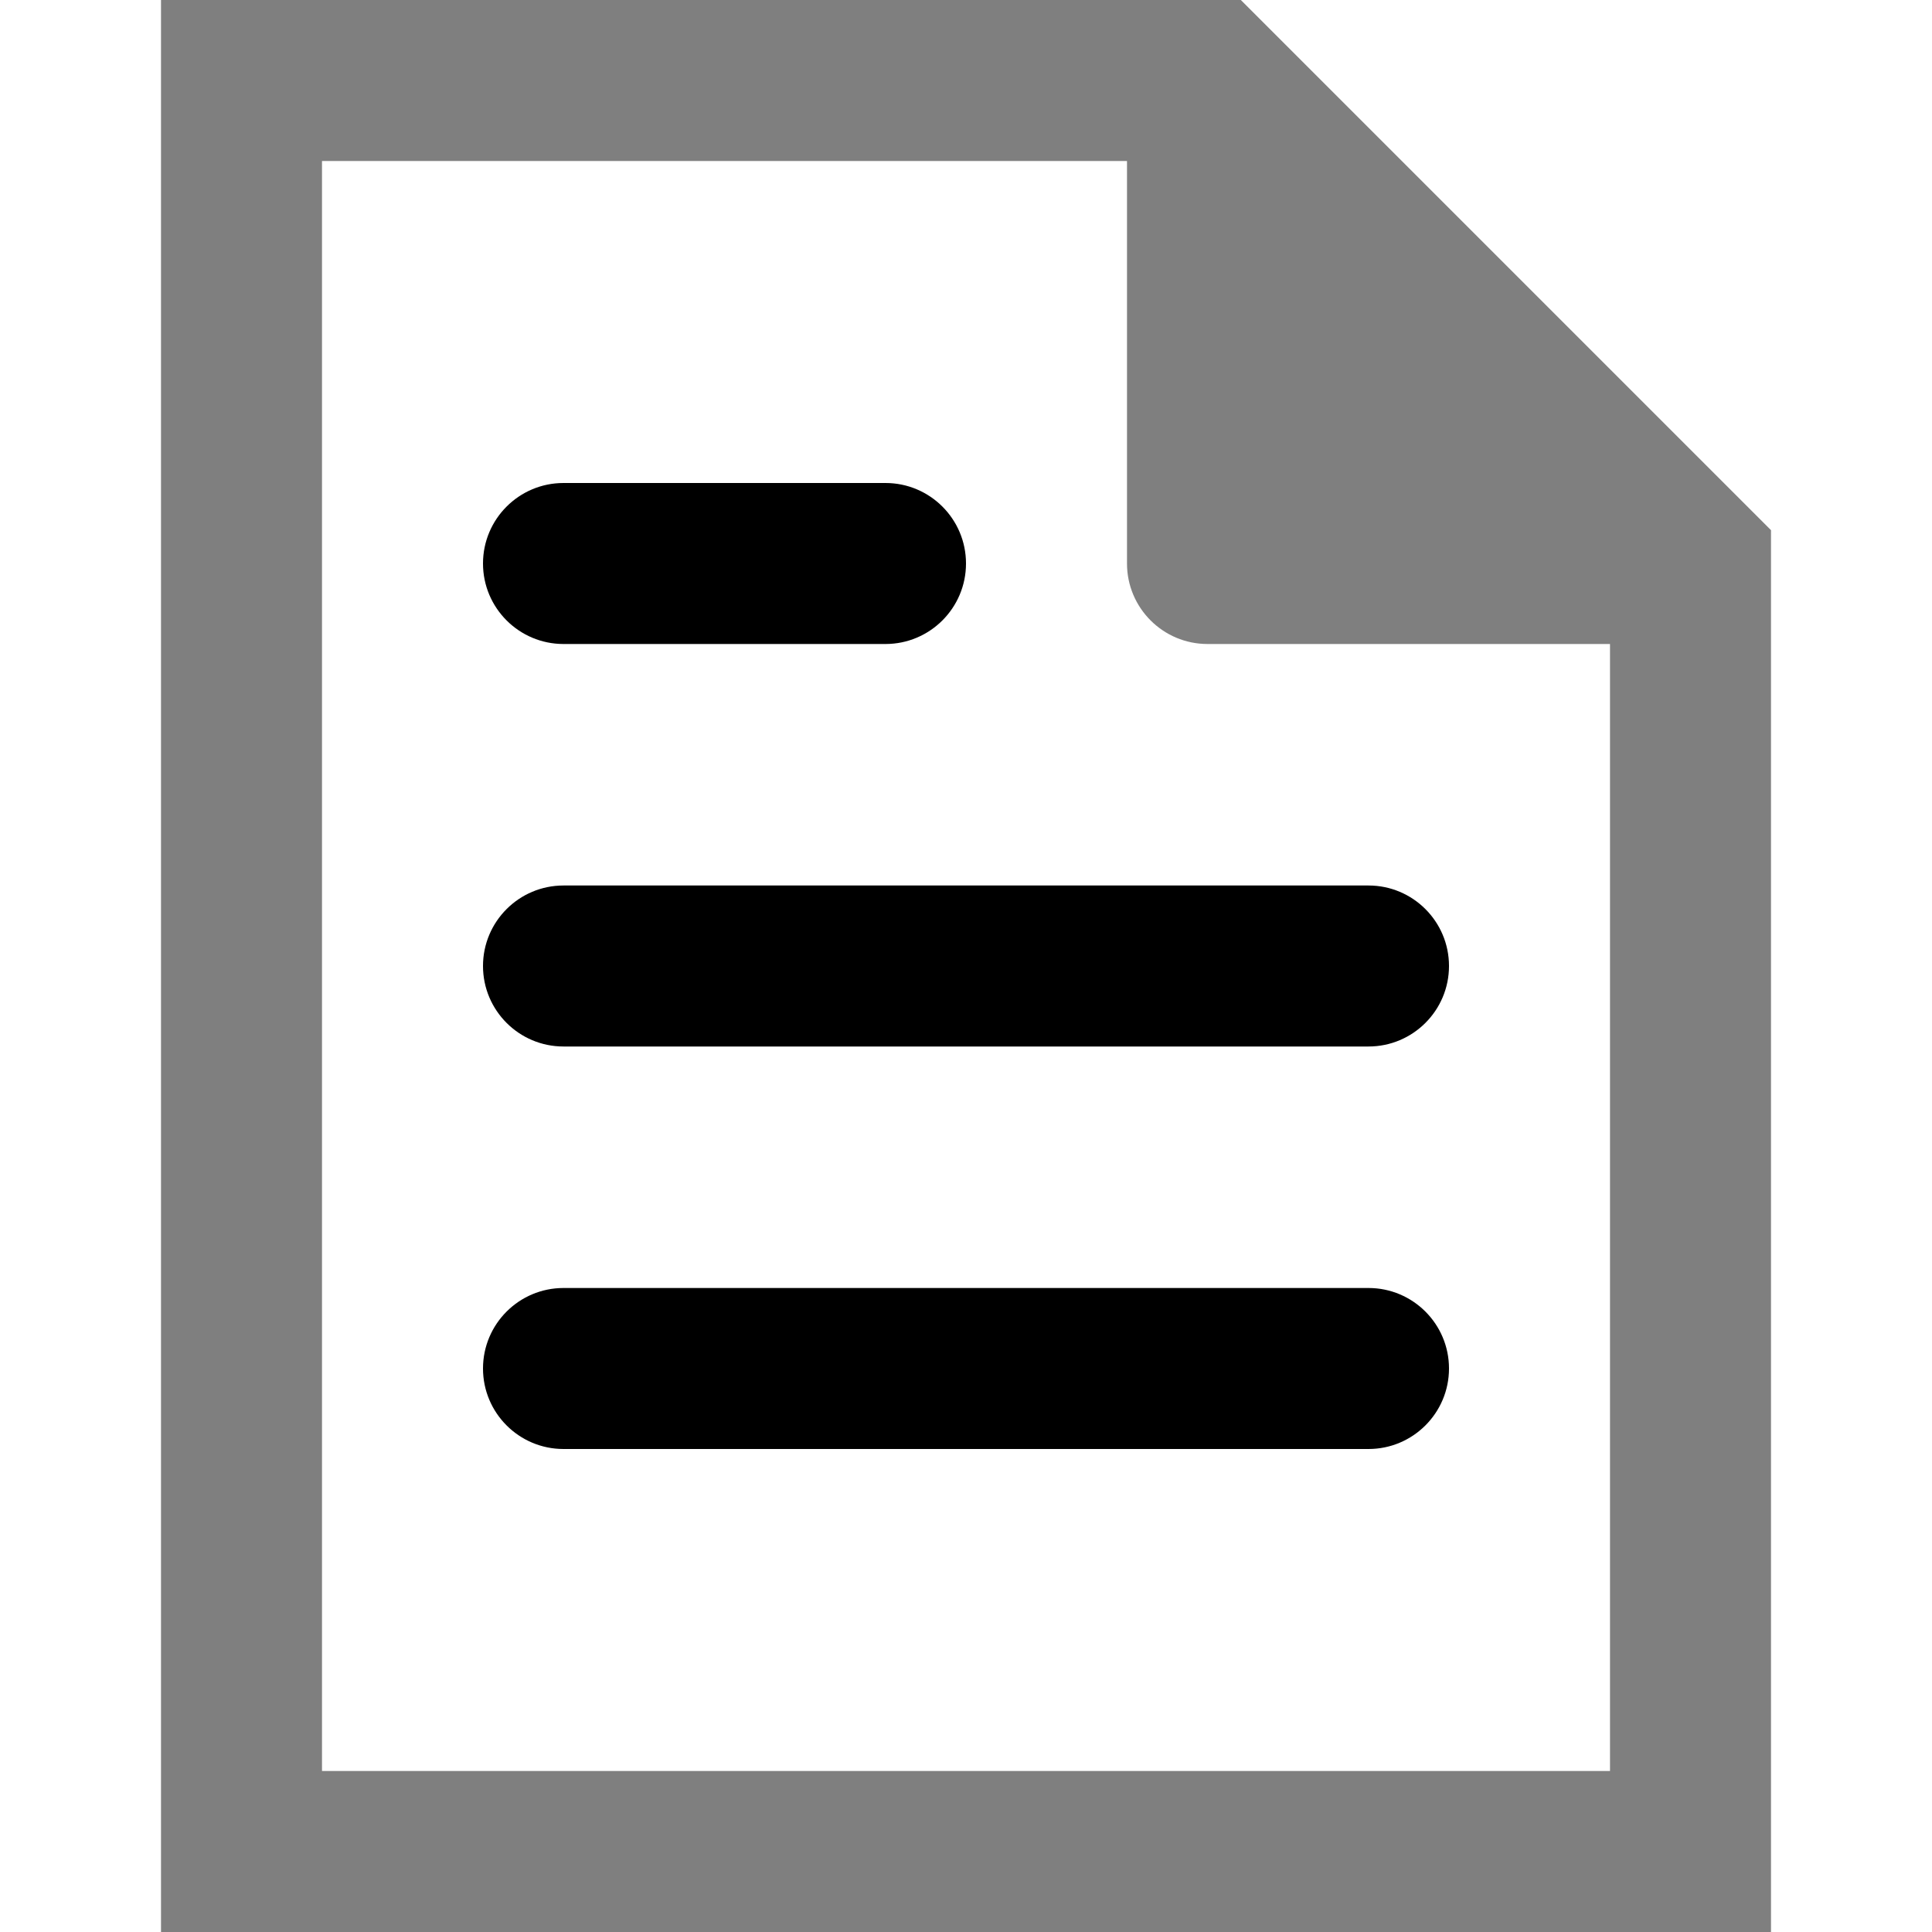 <svg width="24" height="24" viewBox="0 0 24 24" fill="none" xmlns="http://www.w3.org/2000/svg">
<path opacity="0.5" fill-rule="evenodd" clip-rule="evenodd" d="M2 0H3H15H15.414L15.707 0.293L21.707 6.293L22 6.586V7V23V24H21H3H2V23V1V0ZM4 2V22H20V8H15C14.448 8 14 7.552 14 7V2H4Z" fill="black"/>
<path fill-rule="evenodd" clip-rule="evenodd" d="M6 7C6 6.448 6.448 6 7 6H11C11.552 6 12 6.448 12 7C12 7.552 11.552 8 11 8H7C6.448 8 6 7.552 6 7ZM6 12C6 11.448 6.448 11 7 11H17C17.552 11 18 11.448 18 12C18 12.552 17.552 13 17 13H7C6.448 13 6 12.552 6 12ZM7 16C6.448 16 6 16.448 6 17C6 17.552 6.448 18 7 18H17C17.552 18 18 17.552 18 17C18 16.448 17.552 16 17 16H7Z" fill="black"/>
</svg>
